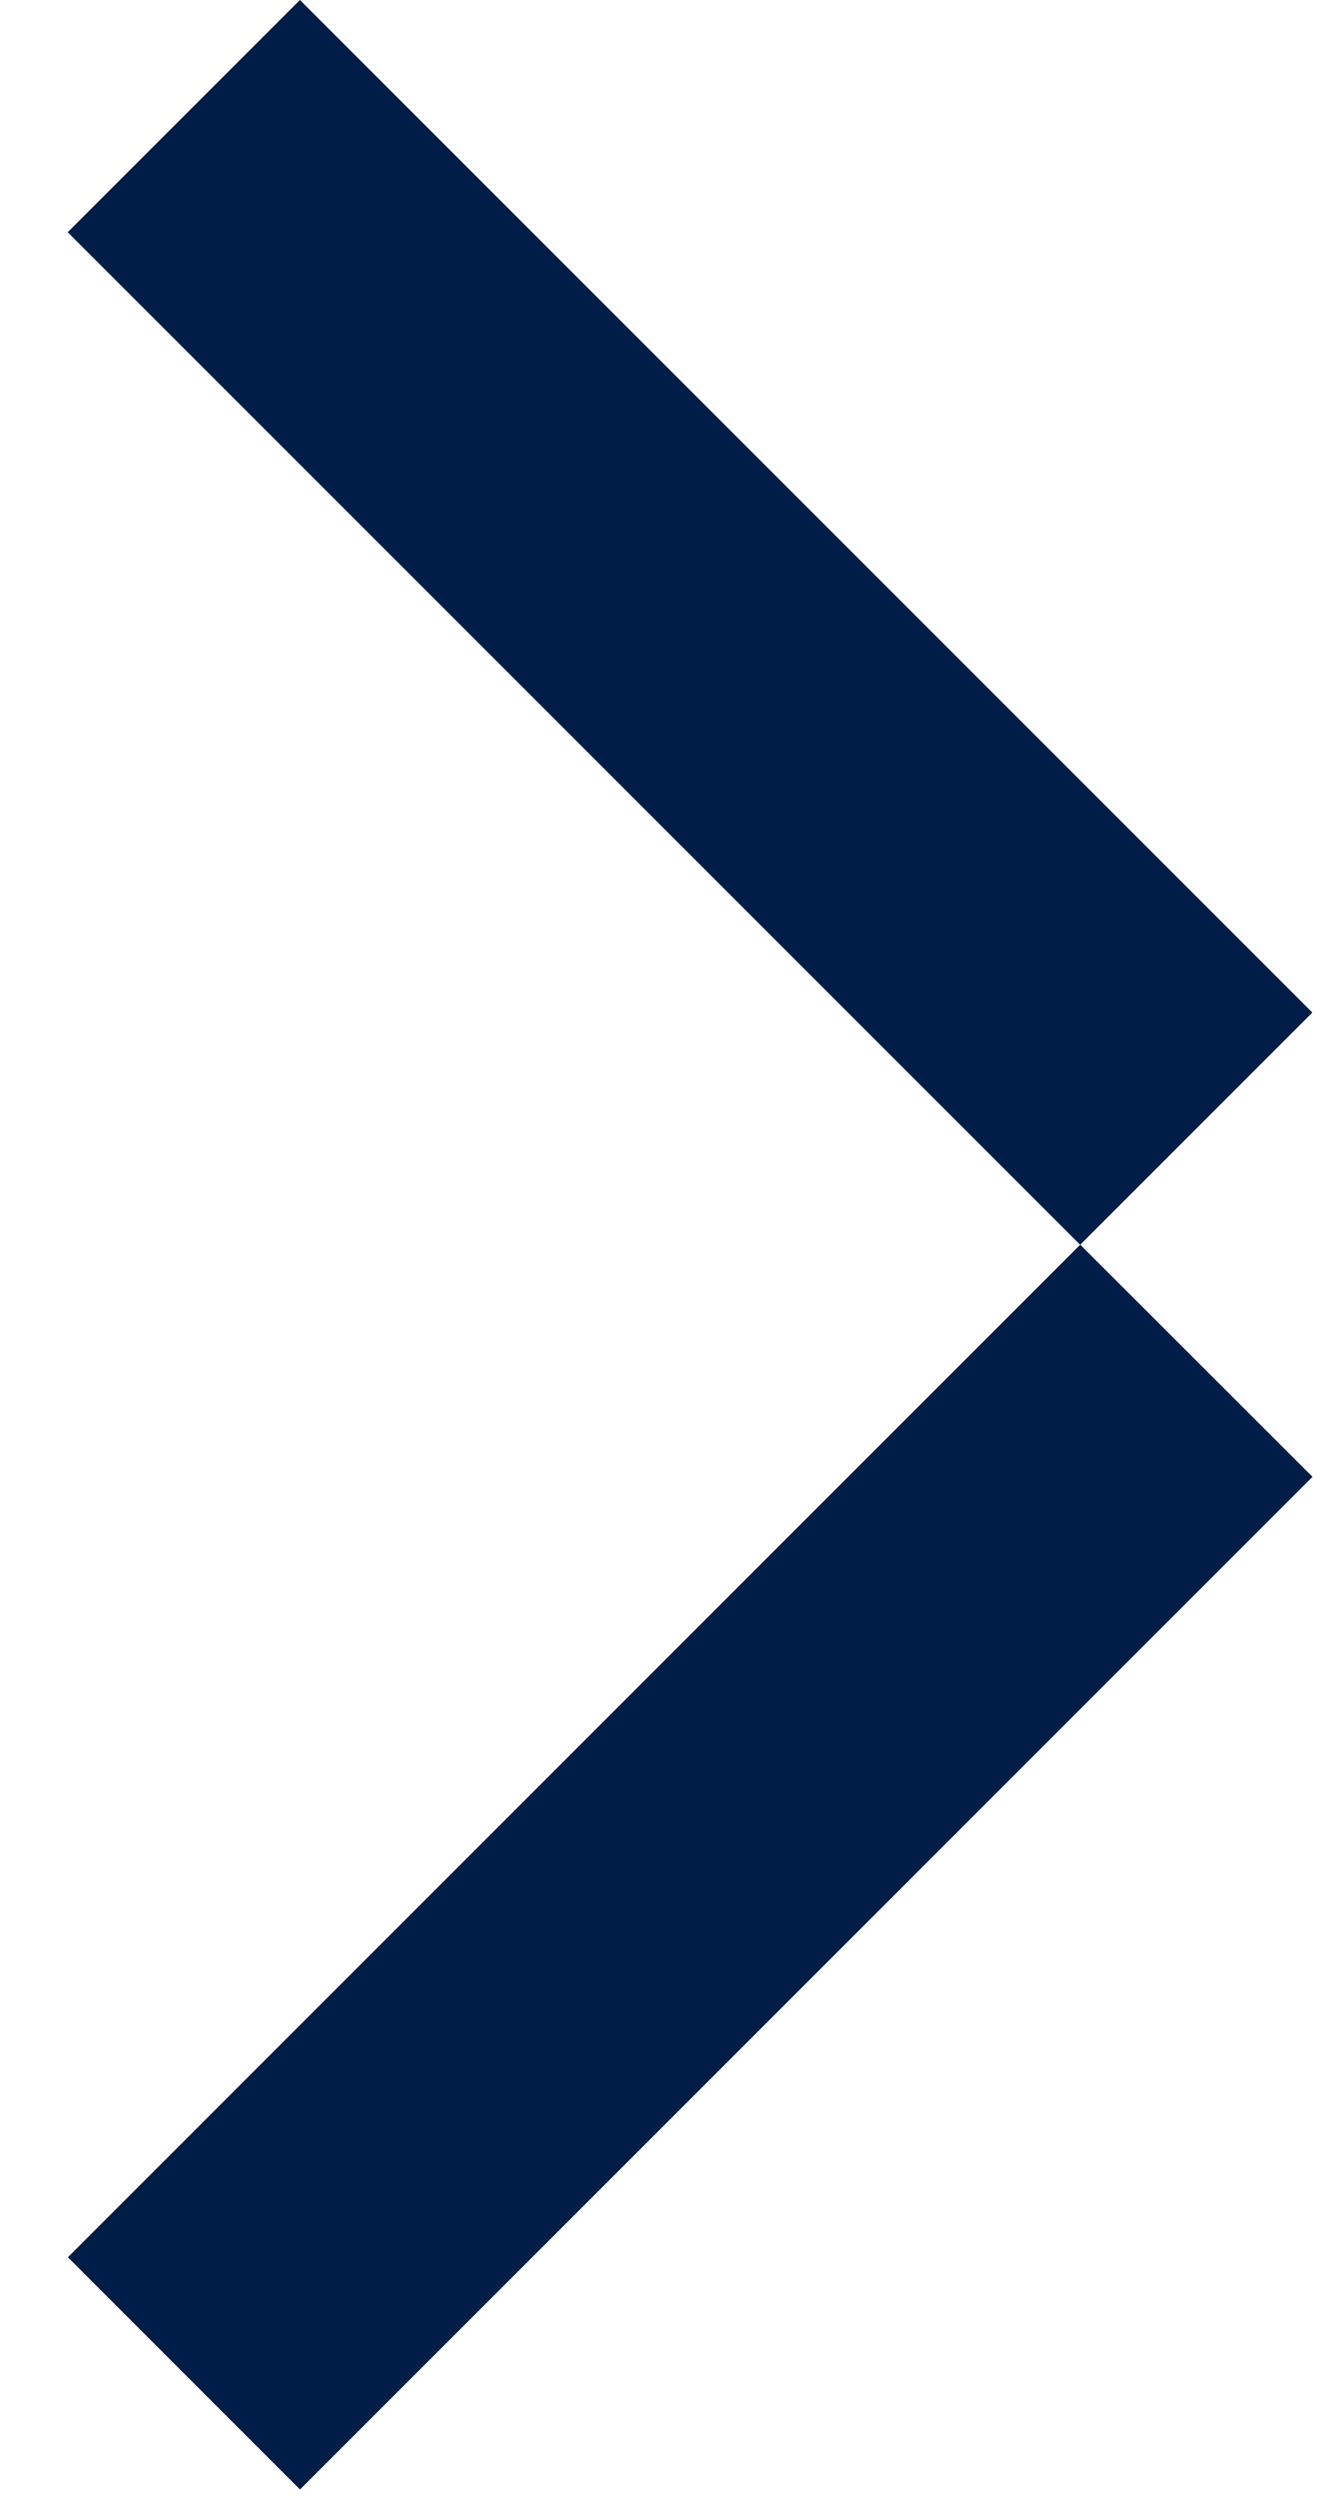 <svg width="16" height="30" viewBox="0 0 16 30" fill="none" xmlns="http://www.w3.org/2000/svg">
<path d="M3.601 29.877L0.815 27.09L12.966 14.938L15.754 17.724L3.601 29.877Z" fill="#001D47"/>
<path d="M12.965 14.939L15.752 12.152L3.6 8.56822e-06L0.813 2.787L12.965 14.939Z" fill="#001D47"/>
</svg>
